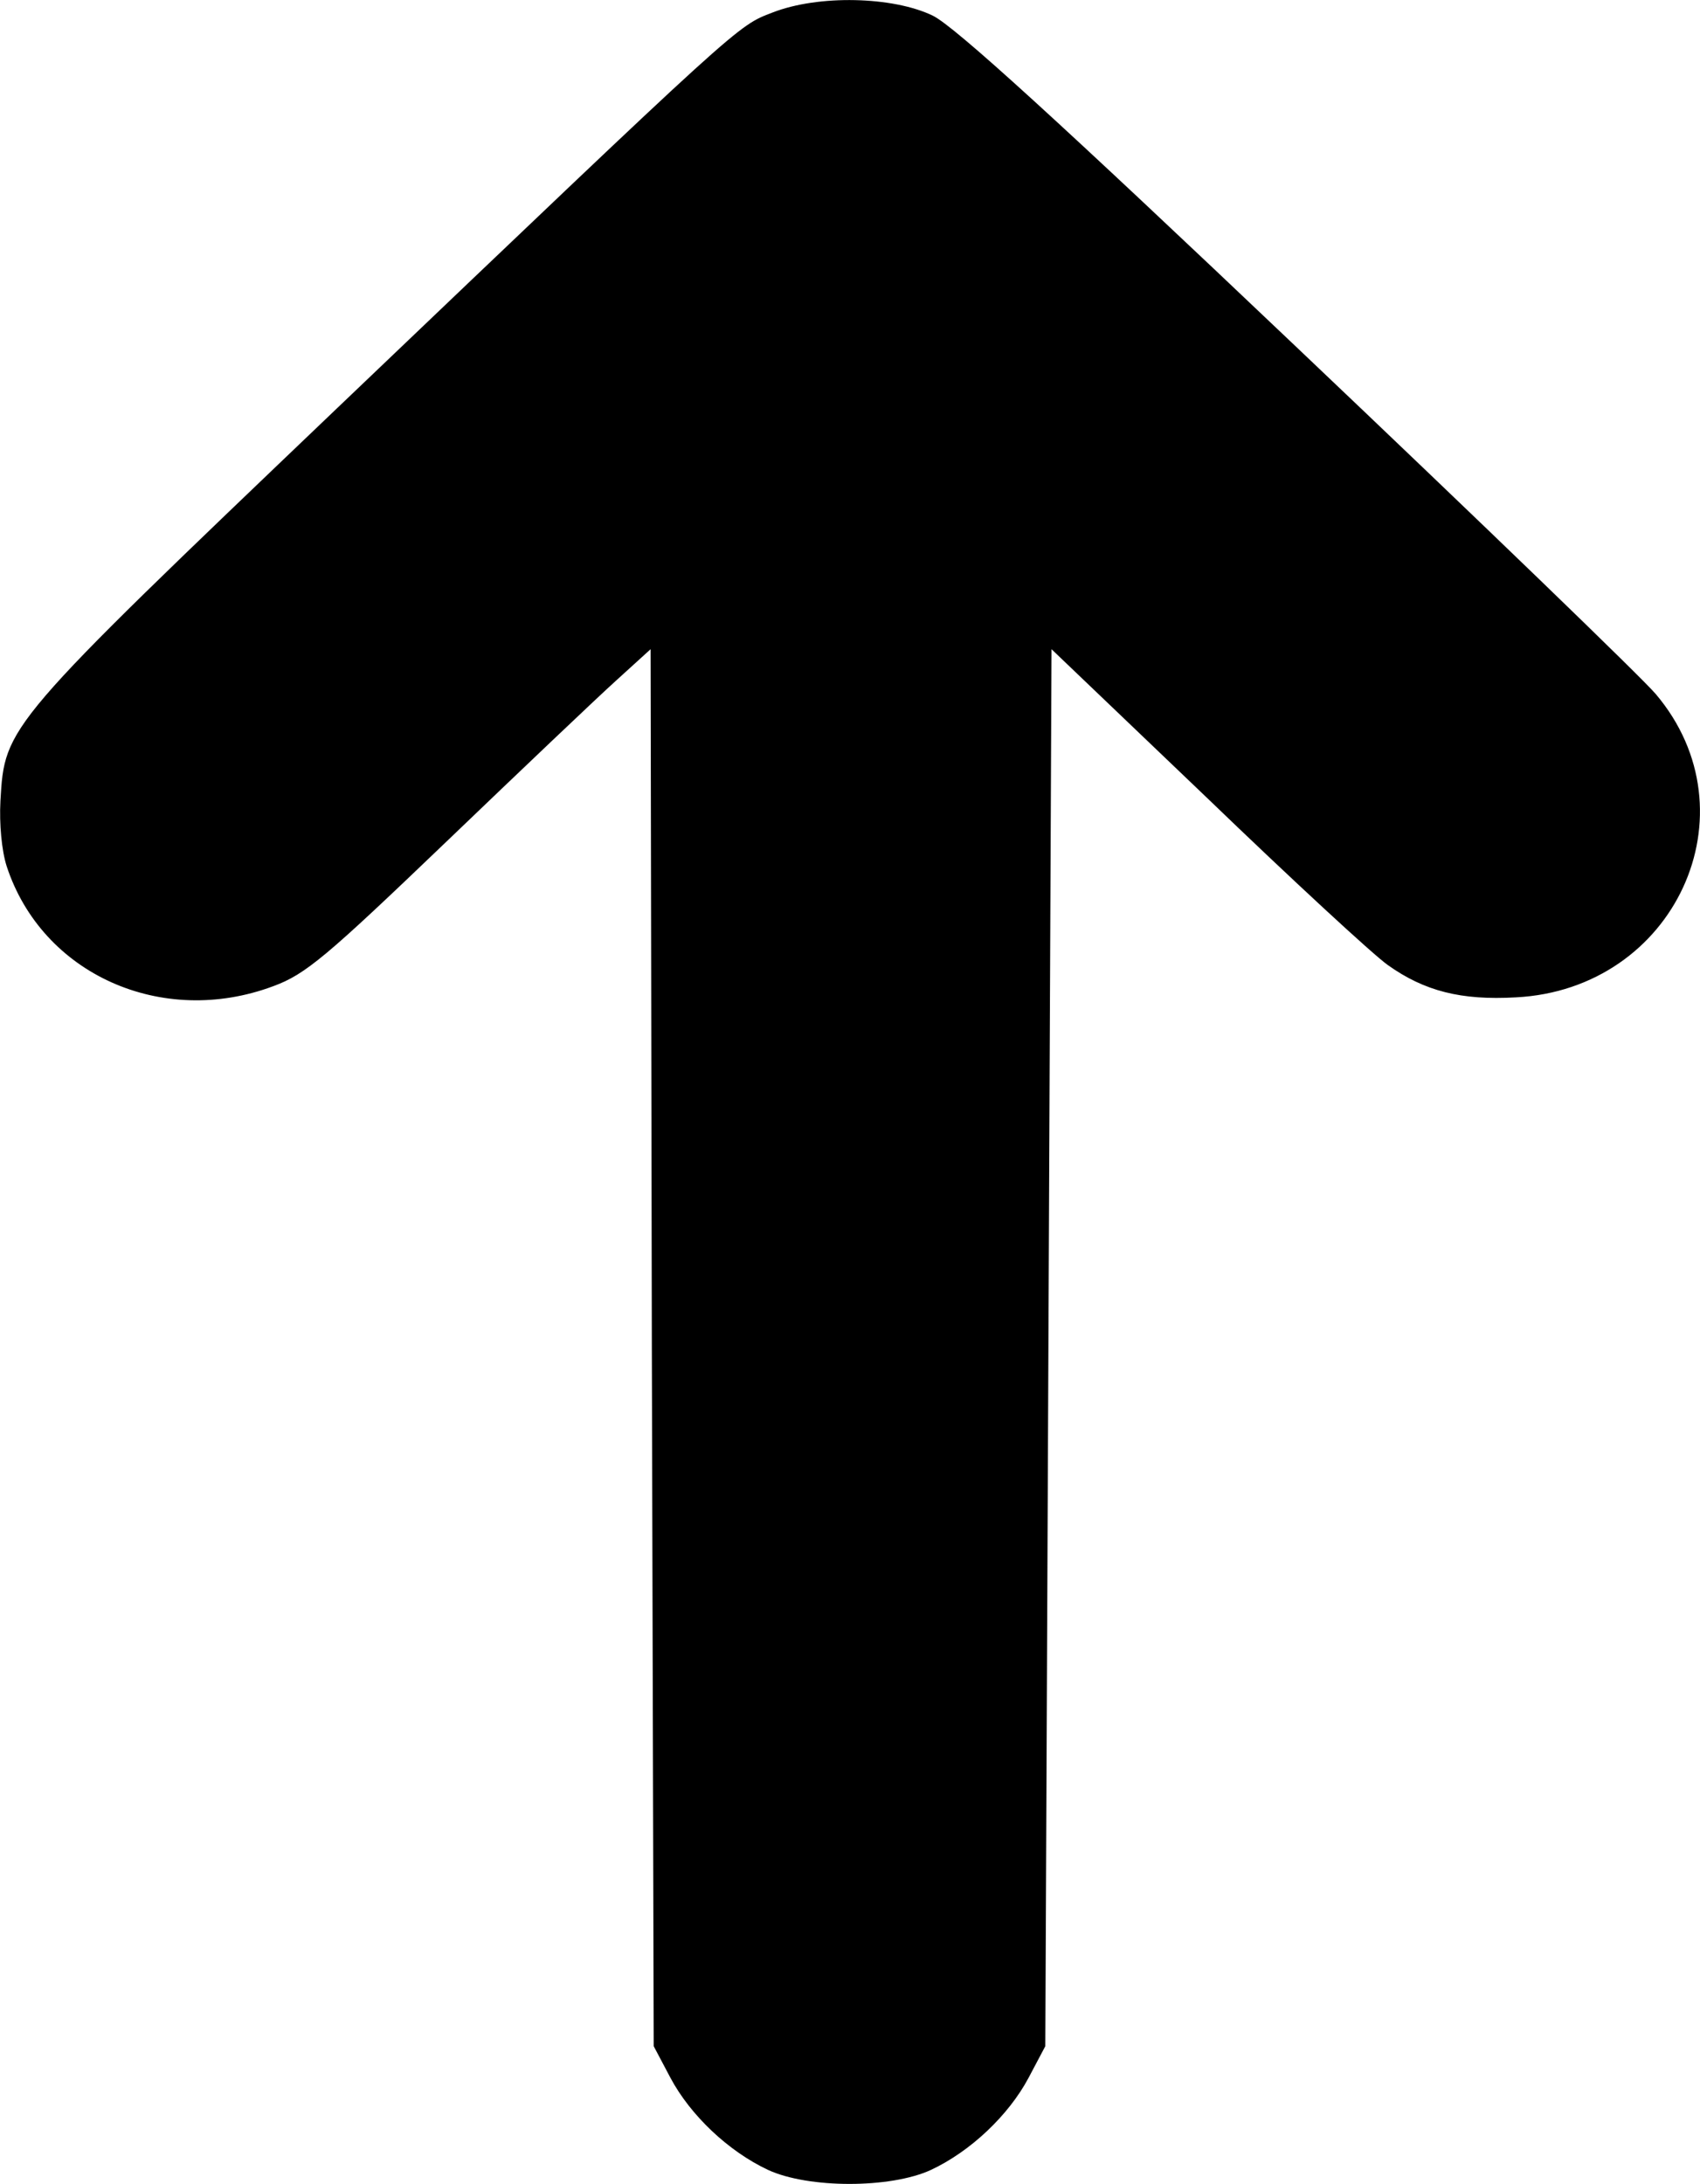 <svg version="1.0" xmlns="http://www.w3.org/2000/svg" preserveAspectRatio="xMidYMid meet" viewBox="119.33 80.38 273.5 351.27">

<g transform="translate(0,512) scale(0.1,-0.1) rotate(90 2560 2560)" fill="#000000" stroke="none">
<path d="M2923 3916 c-174 -57 -260 -250 -193 -429 19 -52 48 -86 232 -278 116 -121 233 -244 260 -274 l50 -55 -1124 -2 -1123 -3 -51 -27 c-60 -32 -118 -93 -148 -157 -30 -65 -30 -197 0 -262 30 -64 88 -125 148 -157 l51 -27 1124 -5 1123 -5 -238 -249 c-132 -137 -253 -268 -270 -292 -42 -59 -57 -118 -52 -206 13 -256 297 -387 488 -225 27 23 278 283 558 578 362 381 516 550 533 585 31 64 34 184 5 258 -22 57 -11 45 -636 700 -512 536 -511 535 -632 542 -37 2 -80 -2 -105 -10z"/>
</g>
</svg>